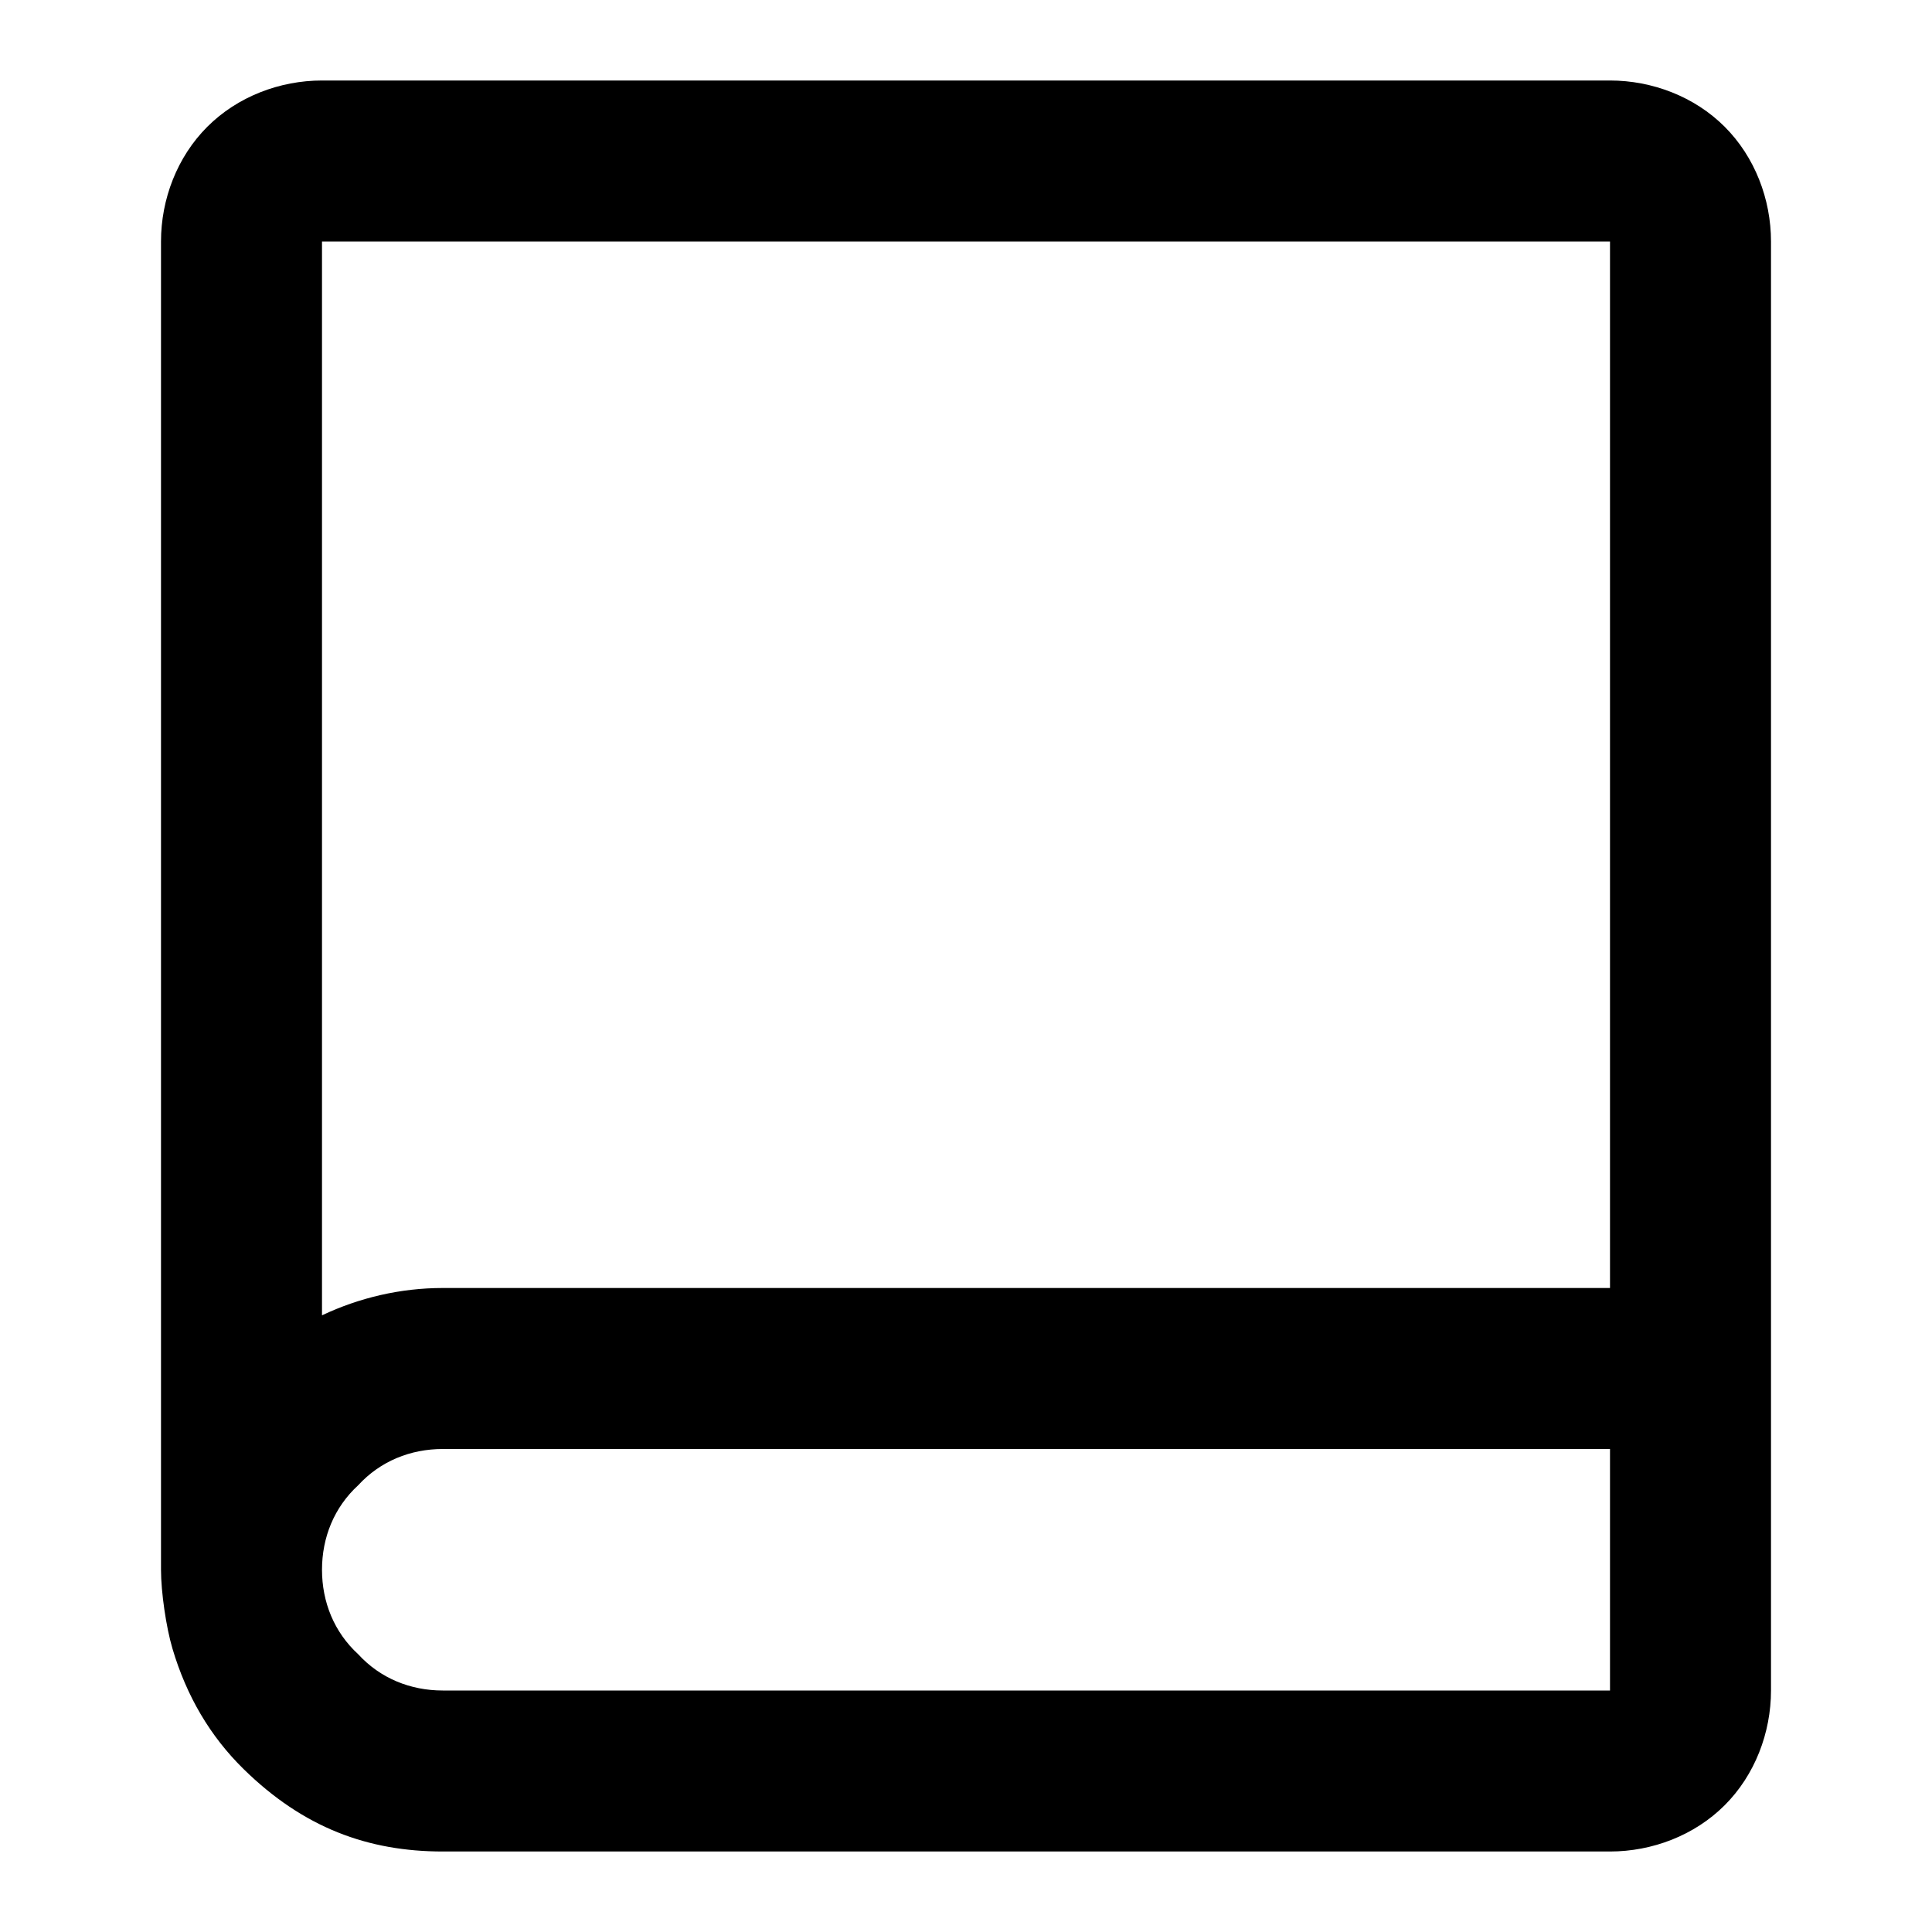 <svg xmlns="http://www.w3.org/2000/svg" style="isolation:isolate" width="96" height="96"><path d="M80 64H22c-2.085 0-4.14.477-6 1.358V12h64v52zm8 20c0 2.1-.8 4.2-2.3 5.7-1.5 1.5-3.6 2.3-5.7 2.3H22c-3.7 0-6.916-1.17-9.9-4.1q-2.479-2.433-3.531-5.983C8.255 80.86 8 79.104 8 78V12c0-2.1.8-4.2 2.3-5.7C11.8 4.8 13.9 4 16 4h64c2.1 0 4.2.8 5.7 2.3C87.2 7.8 88 9.9 88 12v72zM22 72h58v12H22c-1.6 0-3.1-.6-4.2-1.8-1.2-1.1-1.8-2.6-1.8-4.2s.6-3.1 1.8-4.2c1.1-1.2 2.6-1.8 4.2-1.8z" fill-rule="evenodd"/></svg>